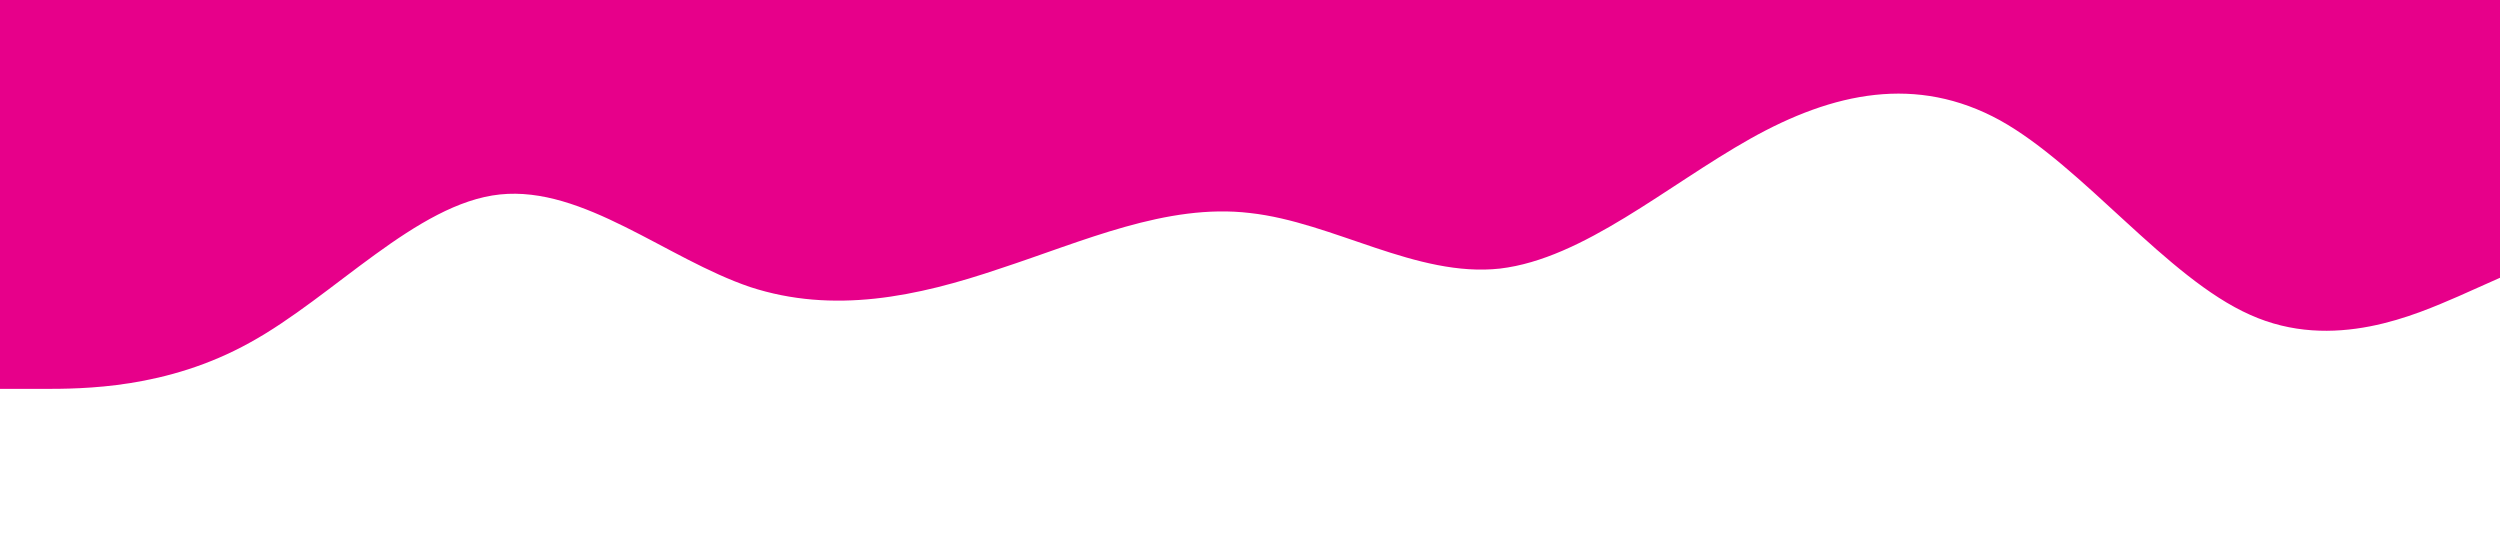 <?xml version="1.0" standalone="no"?><svg xmlns="http://www.w3.org/2000/svg" viewBox="0 0 1440 320"><path fill="#e7008a" fill-opacity="1" d="M0,224L24,224C48,224,96,224,144,197.3C192,171,240,117,288,112C336,107,384,149,432,165.3C480,181,528,171,576,154.7C624,139,672,117,720,122.7C768,128,816,160,864,154.7C912,149,960,107,1008,80C1056,53,1104,43,1152,69.3C1200,96,1248,160,1296,181.3C1344,203,1392,181,1416,170.7L1440,160L1440,0L1416,0C1392,0,1344,0,1296,0C1248,0,1200,0,1152,0C1104,0,1056,0,1008,0C960,0,912,0,864,0C816,0,768,0,720,0C672,0,624,0,576,0C528,0,480,0,432,0C384,0,336,0,288,0C240,0,192,0,144,0C96,0,48,0,24,0L0,0Z"></path></svg>